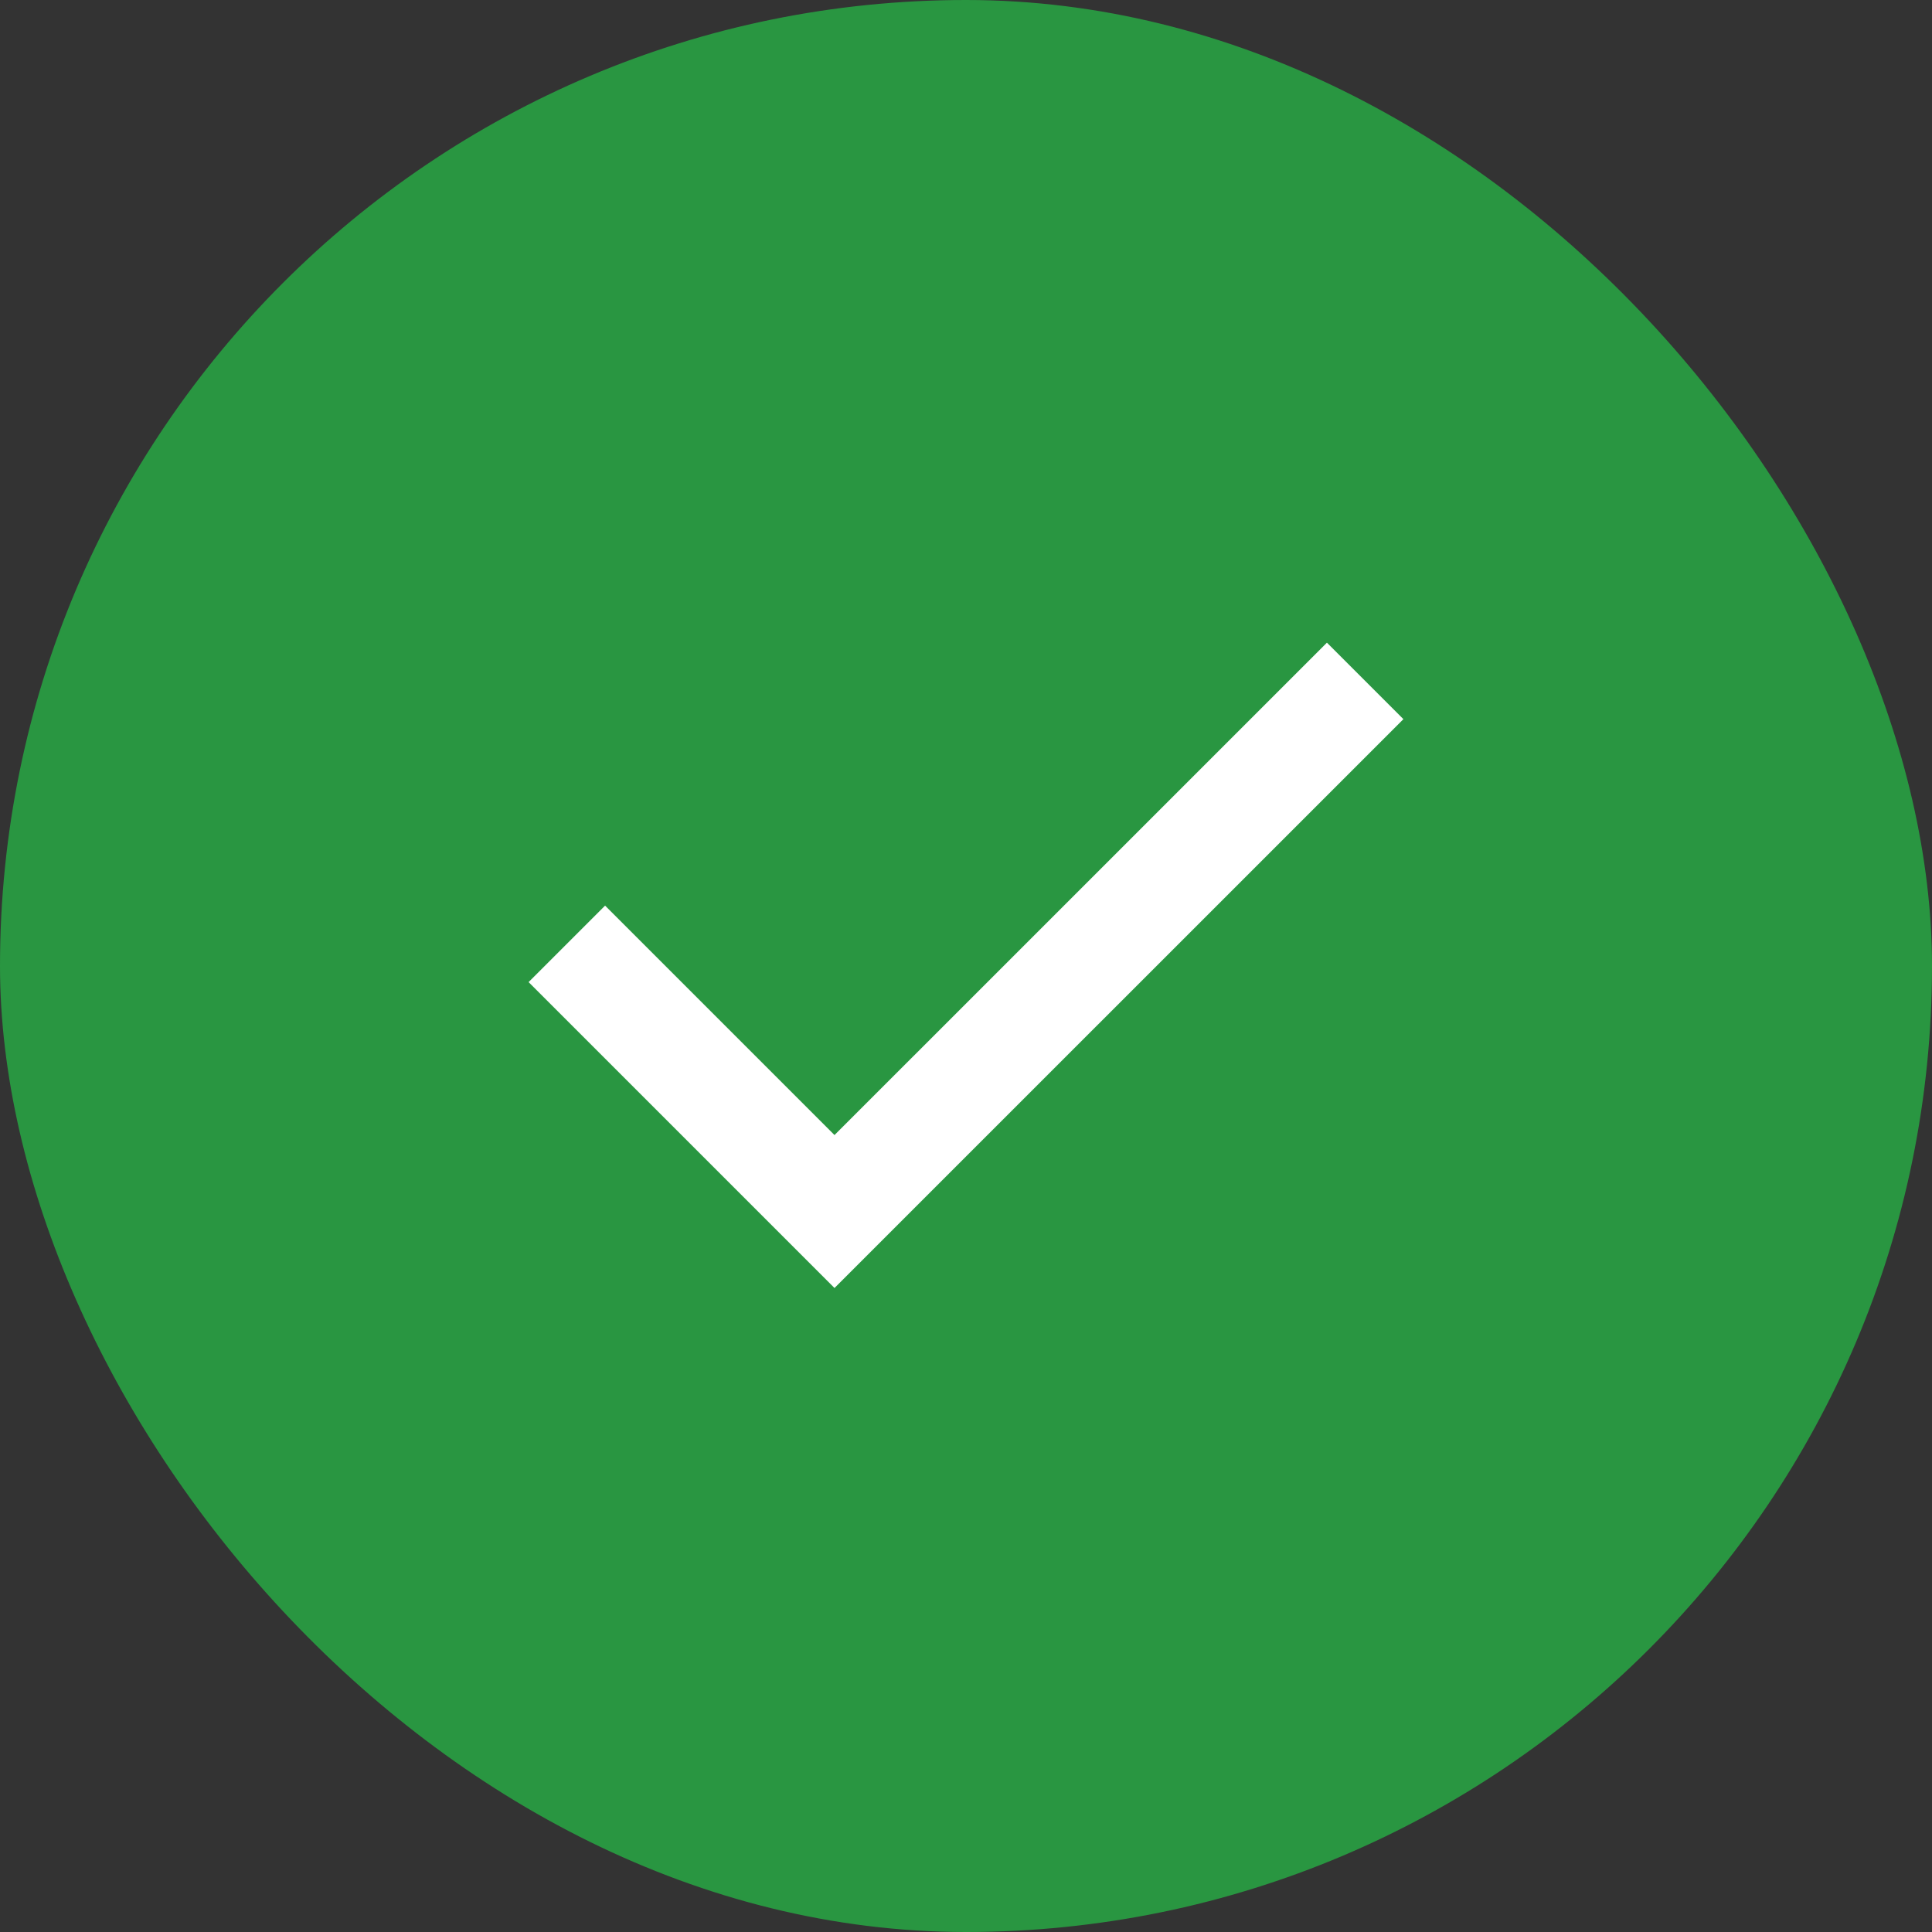 <svg width="48" height="48" viewBox="0 0 48 48" fill="none" xmlns="http://www.w3.org/2000/svg">
<rect x="0" y="0" width="48" height="48" fill="#333333" stroke="none"/>
<rect width="48" height="48" rx="24" fill="#299641"/>
<mask id="mask0_45_575" style="mask-type:alpha" maskUnits="userSpaceOnUse" x="8" y="8" width="32" height="32">
<rect x="8" y="8" width="32" height="32" fill="#D9D9D9"/>
</mask>
<g mask="url(#mask0_45_575)">
<path d="M20.733 32L13.133 24.4L15.033 22.5L20.733 28.2L32.967 15.967L34.867 17.867L20.733 32Z" fill="white"/>
</g>
</svg>
